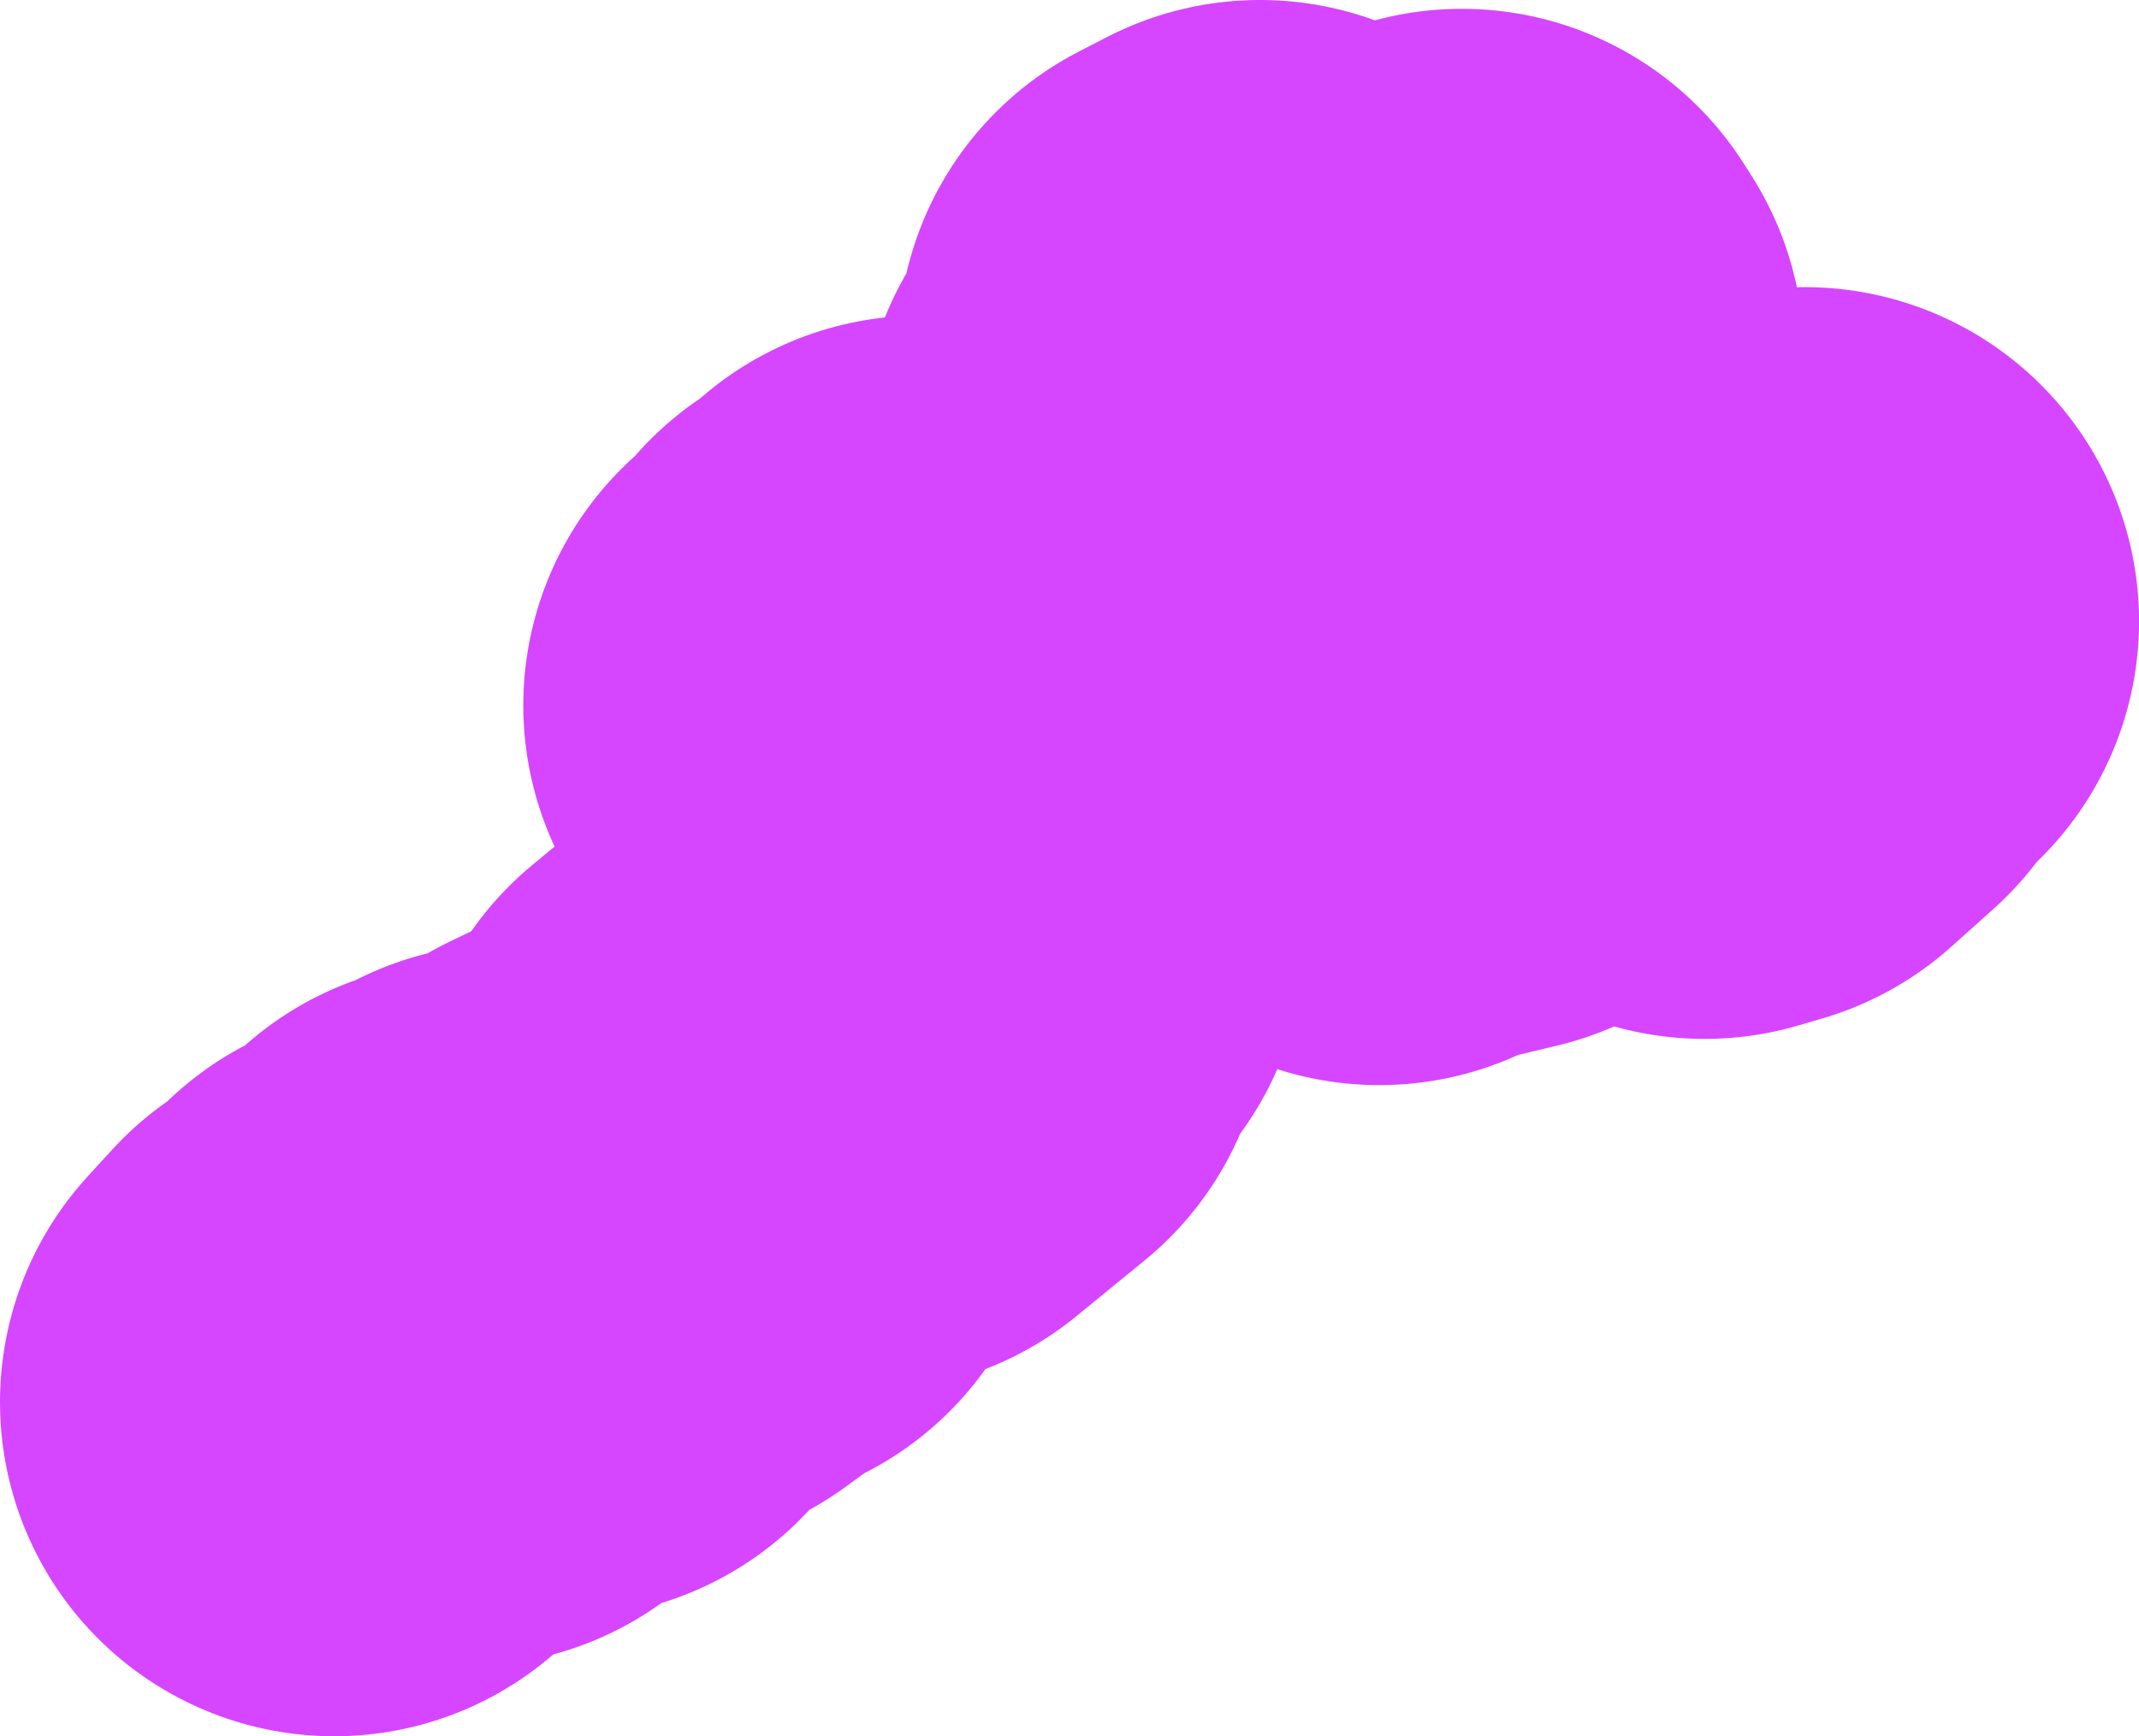 <svg version="1.1" xmlns="http://www.w3.org/2000/svg" xmlns:xlink="http://www.w3.org/1999/xlink" width="230.415" height="187.032" viewBox="0,0,230.415,187.032"><g transform="translate(218.782,-192.659)"><g data-paper-data="{&quot;isPaintingLayer&quot;:true}" fill="none" fill-rule="evenodd" stroke="#d645ff" stroke-width="72" stroke-linecap="round" stroke-linejoin="round" stroke-miterlimit="4" stroke-dasharray="" stroke-dashoffset="0" style="mix-blend-mode: normal"><g><path d="M-182.782,343.69l2.63,-2.87l3.909,-2.49l0.5,-1.14l5.389,-2.78l1.79,1.71l1.34,-1.36l-2.17,-1.69l0.92,-0.89l1.94,1.44l-0.46,-1.89l2.16,0.19l0.72,-1.61l2.58,1.18l-0.07,-1.63l2.1,-0.69l1.42,1.75l0.39,-2.17l3.03,-2.25l5.739,-2.75l4.259,-3.099l2.72,-1.41l3.449,-5.659l5.109,-4.239l7.789,-2.79l7.339,-5.999l2.05,-5.079l2.01,-2.01l-1.66,-5.529l2.7,-5.499l-1.04,-2.72l1.05,-3.599l2.12,0.46l2.35,-1.03l1.63,-6.009l-0.09,-4.269l2.86,-1.6l5.819,-5.409l2.84,-0.47l1.42,-1.18l1.84,0.41l1.18,-2.83l-0.51,-3.419l1.67,-3.08l2.73,4.239l0.54,-1.12l2.68,5.179l2.15,1.32l3.769,8.069l0.74,2.45l3.329,4.179l0.66,-0.85l3.219,2.39l3.189,-1.45l7.599,-1.82l0.9,-3.119l0.43,2.13l1.94,-3.179l0.52,1.13l3.359,-1.61l2.57,0.26l1.13,1.48l3.209,-0.78l6.499,0.18l3.699,1.8l2.56,-0.75l4.519,-4.049l0.65,-1.73l3.07,-2.45"/><path d="M-115.083,273.722l1.09,-0.05l-0.85,2.58l-2.12,1.45l1.73,2.12l-2.72,0.23l0.63,-2.43l-0.89,-1.99l1.88,0.02l1.25,-1.93"/><path d="M-119.632,262.653l-0.16,4.719l-1.28,0.2l1.29,2l-2.72,0.39l-1.64,1.8l-2.27,-3.119l1.02,-0.16l2.15,-3.05l1.3,0.25l2.31,-3.03"/><path d="M-80.508,241.287l3.159,0.43l1.47,2.69l2.46,-0.64l-7.279,8.109l-2.23,-0.35l1.02,-1.67l-0.78,-2.15l1.13,-1.94l1.45,0.99l-0.73,-2.64l-1.29,-0.77l1.62,-2.06"/><path d="M-73.429,235.678l0.09,2.32l2.27,1.19l-2.18,2.62l-1.35,-1.64l-1.46,1.43l-2.26,-4.209l4.889,-1.71"/><path d="M-68.96,230.989l1.4,2.44l-3.269,2.32l-0.13,-2.91l2,-1.85"/><path d="M-61.311,229.609l0.85,1.34l-2.9,2.82l-0.81,2.09l-0.16,-3.469l3.02,-2.78"/><path d="M-83.058,228.659l1.6,0.66l1.76,4.059l1.22,0.29l-0.49,3.719l0.61,0.83l-2.59,1.47l-3.209,-0.1l-0.77,0.9l-4.439,1.08l-0.67,-1.34l2.4,-2.79l2.37,0.45l0.59,-2.87l-1.39,-4.809l3.01,-1.55"/></g></g></g></svg>